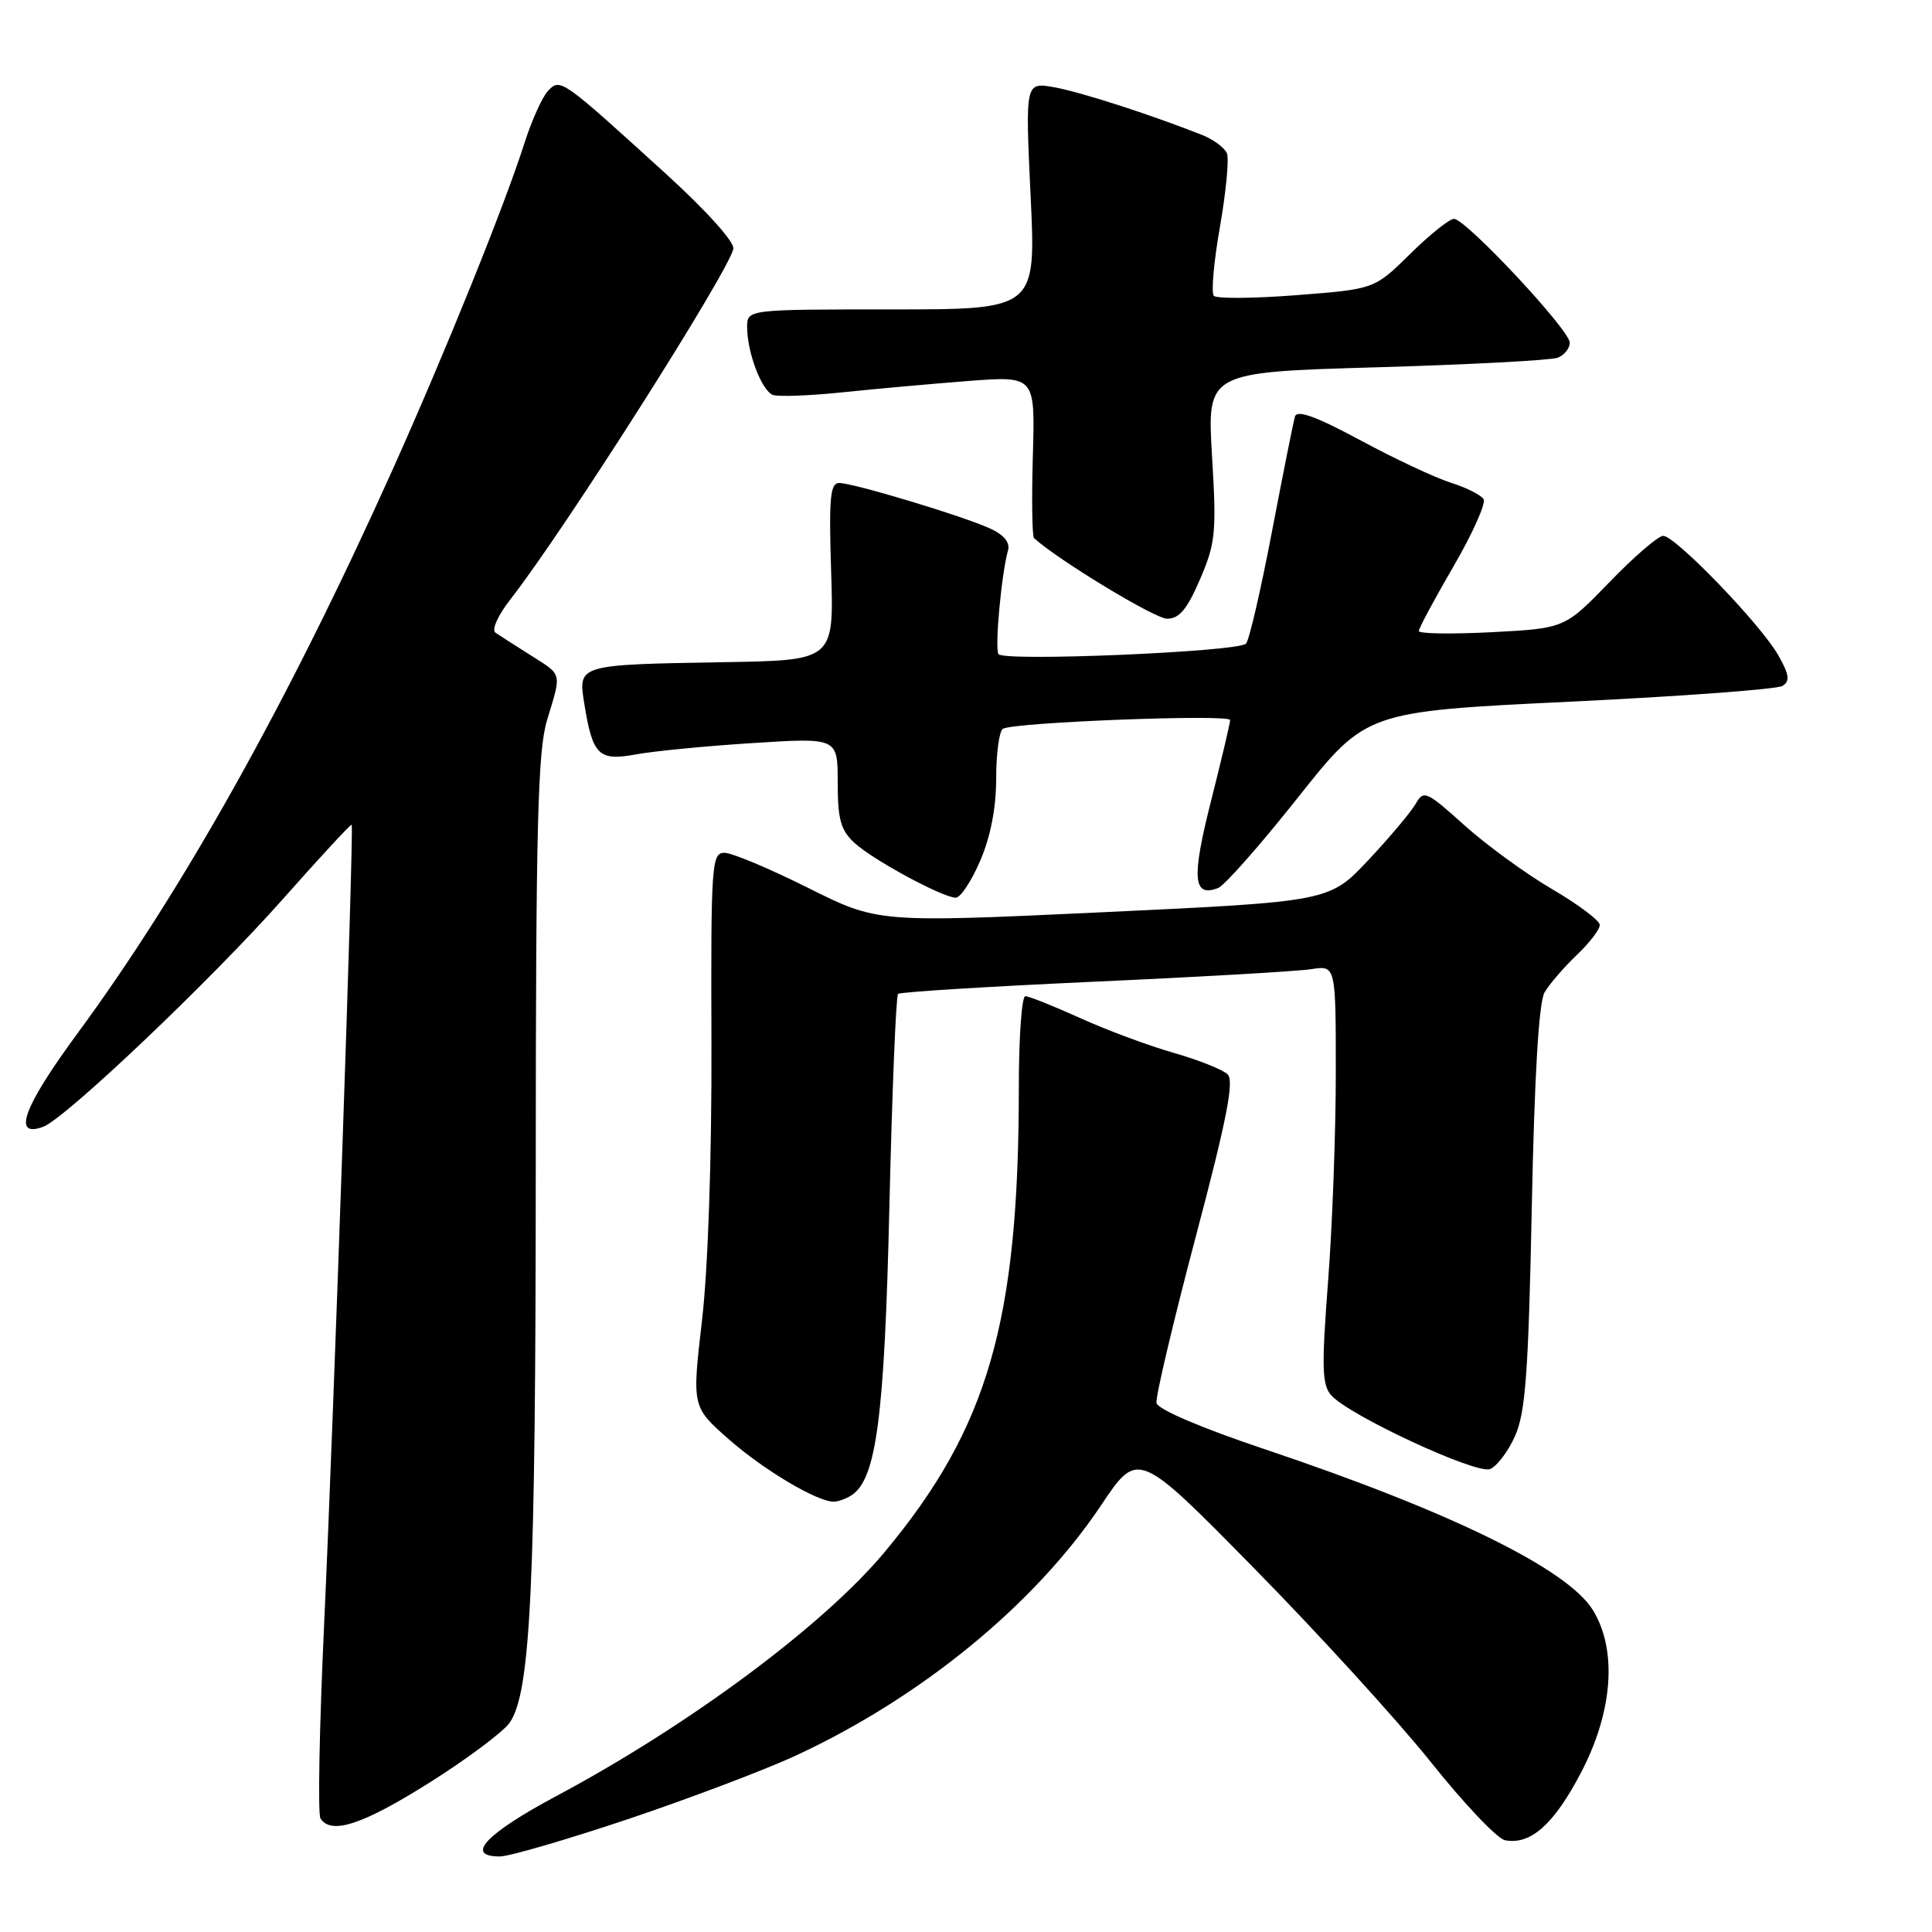 <?xml version="1.0" encoding="UTF-8" standalone="no"?>
<!DOCTYPE svg PUBLIC "-//W3C//DTD SVG 1.1//EN" "http://www.w3.org/Graphics/SVG/1.1/DTD/svg11.dtd" >
<svg xmlns="http://www.w3.org/2000/svg" xmlns:xlink="http://www.w3.org/1999/xlink" version="1.1" viewBox="0 0 256 256">
 <g >
 <path fill="currentColor"
d=" M 83.17 241.06 C 91.23 238.35 101.20 234.58 105.33 232.68 C 122.03 224.96 137.10 212.62 145.92 199.43 C 150.79 192.15 150.79 192.15 166.20 207.83 C 174.68 216.45 185.21 228.00 189.60 233.49 C 193.98 238.99 198.40 243.65 199.42 243.84 C 202.80 244.49 205.87 241.78 209.45 234.96 C 213.71 226.86 214.33 218.69 211.08 213.37 C 207.76 207.92 192.18 200.28 167.50 192.00 C 159.15 189.20 153.40 186.74 153.24 185.90 C 153.10 185.13 155.43 175.28 158.41 164.00 C 162.54 148.41 163.56 143.23 162.67 142.36 C 162.03 141.73 158.81 140.45 155.52 139.51 C 152.23 138.57 146.65 136.50 143.13 134.90 C 139.61 133.31 136.34 132.00 135.86 132.00 C 135.39 132.00 135.00 137.42 135.00 144.04 C 135.00 175.15 130.93 189.22 117.18 205.70 C 109.08 215.40 91.36 228.56 73.75 237.97 C 64.35 242.99 61.52 246.01 66.25 245.99 C 67.49 245.98 75.10 243.76 83.17 241.06 Z  M 56.84 236.25 C 61.86 233.09 66.67 229.50 67.53 228.27 C 70.32 224.26 70.98 210.28 70.99 154.91 C 71.00 109.44 71.25 99.50 72.49 95.41 C 74.43 89.02 74.55 89.51 70.32 86.83 C 68.29 85.55 66.19 84.20 65.66 83.84 C 65.10 83.47 65.97 81.54 67.69 79.34 C 74.74 70.32 96.48 36.12 97.17 32.98 C 97.36 32.09 93.65 27.96 88.18 22.98 C 74.34 10.39 74.24 10.32 72.61 12.05 C 71.85 12.85 70.45 15.97 69.48 19.00 C 66.83 27.32 58.94 46.84 51.90 62.50 C 38.15 93.06 24.22 117.97 10.26 136.94 C 3.10 146.67 1.57 150.83 5.71 149.31 C 8.64 148.24 27.99 129.85 37.53 119.08 C 42.41 113.57 46.49 109.16 46.60 109.28 C 46.91 109.62 44.23 187.55 42.95 215.19 C 42.32 228.77 42.10 240.36 42.46 240.94 C 43.84 243.16 48.02 241.80 56.84 236.25 Z  M 112.80 198.15 C 116.12 196.04 117.20 187.87 117.85 159.83 C 118.21 144.61 118.72 131.95 119.00 131.70 C 119.28 131.44 130.97 130.72 145.00 130.08 C 159.03 129.45 171.96 128.70 173.75 128.42 C 177.00 127.91 177.00 127.91 177.00 142.20 C 177.00 150.07 176.54 162.53 175.97 169.89 C 175.10 181.28 175.17 183.53 176.42 184.91 C 178.84 187.59 195.60 195.37 197.43 194.66 C 198.34 194.31 199.84 192.33 200.76 190.26 C 202.14 187.17 202.53 181.78 202.97 160.00 C 203.32 142.58 203.90 132.81 204.66 131.50 C 205.30 130.40 207.22 128.18 208.91 126.56 C 210.61 124.95 211.99 123.15 211.98 122.56 C 211.97 121.98 209.13 119.84 205.67 117.82 C 202.21 115.80 196.97 111.98 194.03 109.34 C 189.02 104.83 188.63 104.66 187.60 106.49 C 186.99 107.56 184.17 110.92 181.33 113.95 C 176.16 119.46 176.16 119.46 146.24 120.87 C 116.32 122.27 116.32 122.27 107.06 117.64 C 101.96 115.09 96.98 113.00 95.99 113.00 C 94.29 113.00 94.19 114.54 94.27 138.25 C 94.32 153.41 93.82 168.08 93.02 174.96 C 91.69 186.42 91.69 186.42 96.58 190.72 C 101.22 194.80 108.32 199.02 110.50 198.98 C 111.05 198.98 112.08 198.60 112.80 198.15 Z  M 129.88 114.06 C 131.26 110.86 132.00 107.03 132.00 103.12 C 132.00 99.82 132.40 96.87 132.89 96.57 C 134.29 95.70 163.00 94.60 163.00 95.41 C 163.00 95.81 161.85 100.67 160.45 106.21 C 157.87 116.38 158.08 118.95 161.40 117.67 C 162.25 117.35 167.01 111.95 171.98 105.68 C 181.02 94.28 181.02 94.28 207.96 92.98 C 222.77 92.27 235.47 91.33 236.18 90.89 C 237.21 90.25 237.10 89.41 235.61 86.79 C 233.29 82.72 221.99 71.00 220.38 71.00 C 219.72 71.00 216.53 73.76 213.27 77.13 C 207.34 83.26 207.34 83.26 197.67 83.77 C 192.35 84.04 188.00 83.98 188.00 83.61 C 188.00 83.25 190.07 79.39 192.60 75.04 C 195.13 70.69 196.92 66.68 196.58 66.14 C 196.25 65.59 194.29 64.61 192.24 63.96 C 190.18 63.31 184.78 60.78 180.24 58.33 C 174.41 55.19 171.87 54.27 171.59 55.19 C 171.38 55.91 170.00 62.80 168.53 70.50 C 167.06 78.20 165.52 84.85 165.10 85.29 C 164.03 86.37 132.93 87.69 132.30 86.67 C 131.79 85.85 132.71 75.92 133.57 72.92 C 133.86 71.91 133.03 70.87 131.26 70.06 C 127.71 68.41 113.09 64.00 111.20 64.00 C 110.00 64.00 109.82 65.99 110.13 75.75 C 110.50 87.50 110.50 87.50 96.00 87.74 C 76.57 88.07 76.59 88.06 77.41 93.17 C 78.52 100.08 79.31 100.87 84.22 99.97 C 86.57 99.53 93.56 98.85 99.75 98.46 C 111.00 97.74 111.00 97.74 111.00 103.70 C 111.00 108.59 111.40 110.02 113.25 111.71 C 115.69 113.95 124.80 118.88 126.63 118.95 C 127.25 118.98 128.71 116.78 129.88 114.06 Z  M 159.01 76.76 C 161.07 71.97 161.21 70.56 160.60 60.42 C 159.94 49.32 159.94 49.32 182.37 48.67 C 194.70 48.31 205.52 47.74 206.40 47.40 C 207.28 47.06 208.00 46.16 208.00 45.40 C 208.00 43.73 194.22 29.00 192.66 29.00 C 192.06 29.00 189.44 31.09 186.84 33.66 C 182.12 38.31 182.12 38.31 171.81 39.11 C 166.14 39.55 161.21 39.59 160.84 39.20 C 160.47 38.82 160.83 34.72 161.64 30.11 C 162.45 25.49 162.87 21.10 162.58 20.34 C 162.29 19.59 160.80 18.48 159.28 17.88 C 152.31 15.13 143.16 12.18 139.67 11.56 C 135.85 10.88 135.85 10.88 136.56 25.94 C 137.28 41.00 137.28 41.00 118.14 41.00 C 99.00 41.00 99.00 41.00 99.00 43.35 C 99.00 46.71 100.92 51.75 102.41 52.33 C 103.11 52.59 107.24 52.44 111.59 51.99 C 115.94 51.53 123.47 50.86 128.33 50.48 C 137.16 49.81 137.16 49.81 136.86 60.34 C 136.69 66.14 136.76 71.08 137.02 71.31 C 140.23 74.22 153.01 81.97 154.63 81.98 C 156.25 82.00 157.29 80.75 159.01 76.76 Z "/>
</g>
</svg>